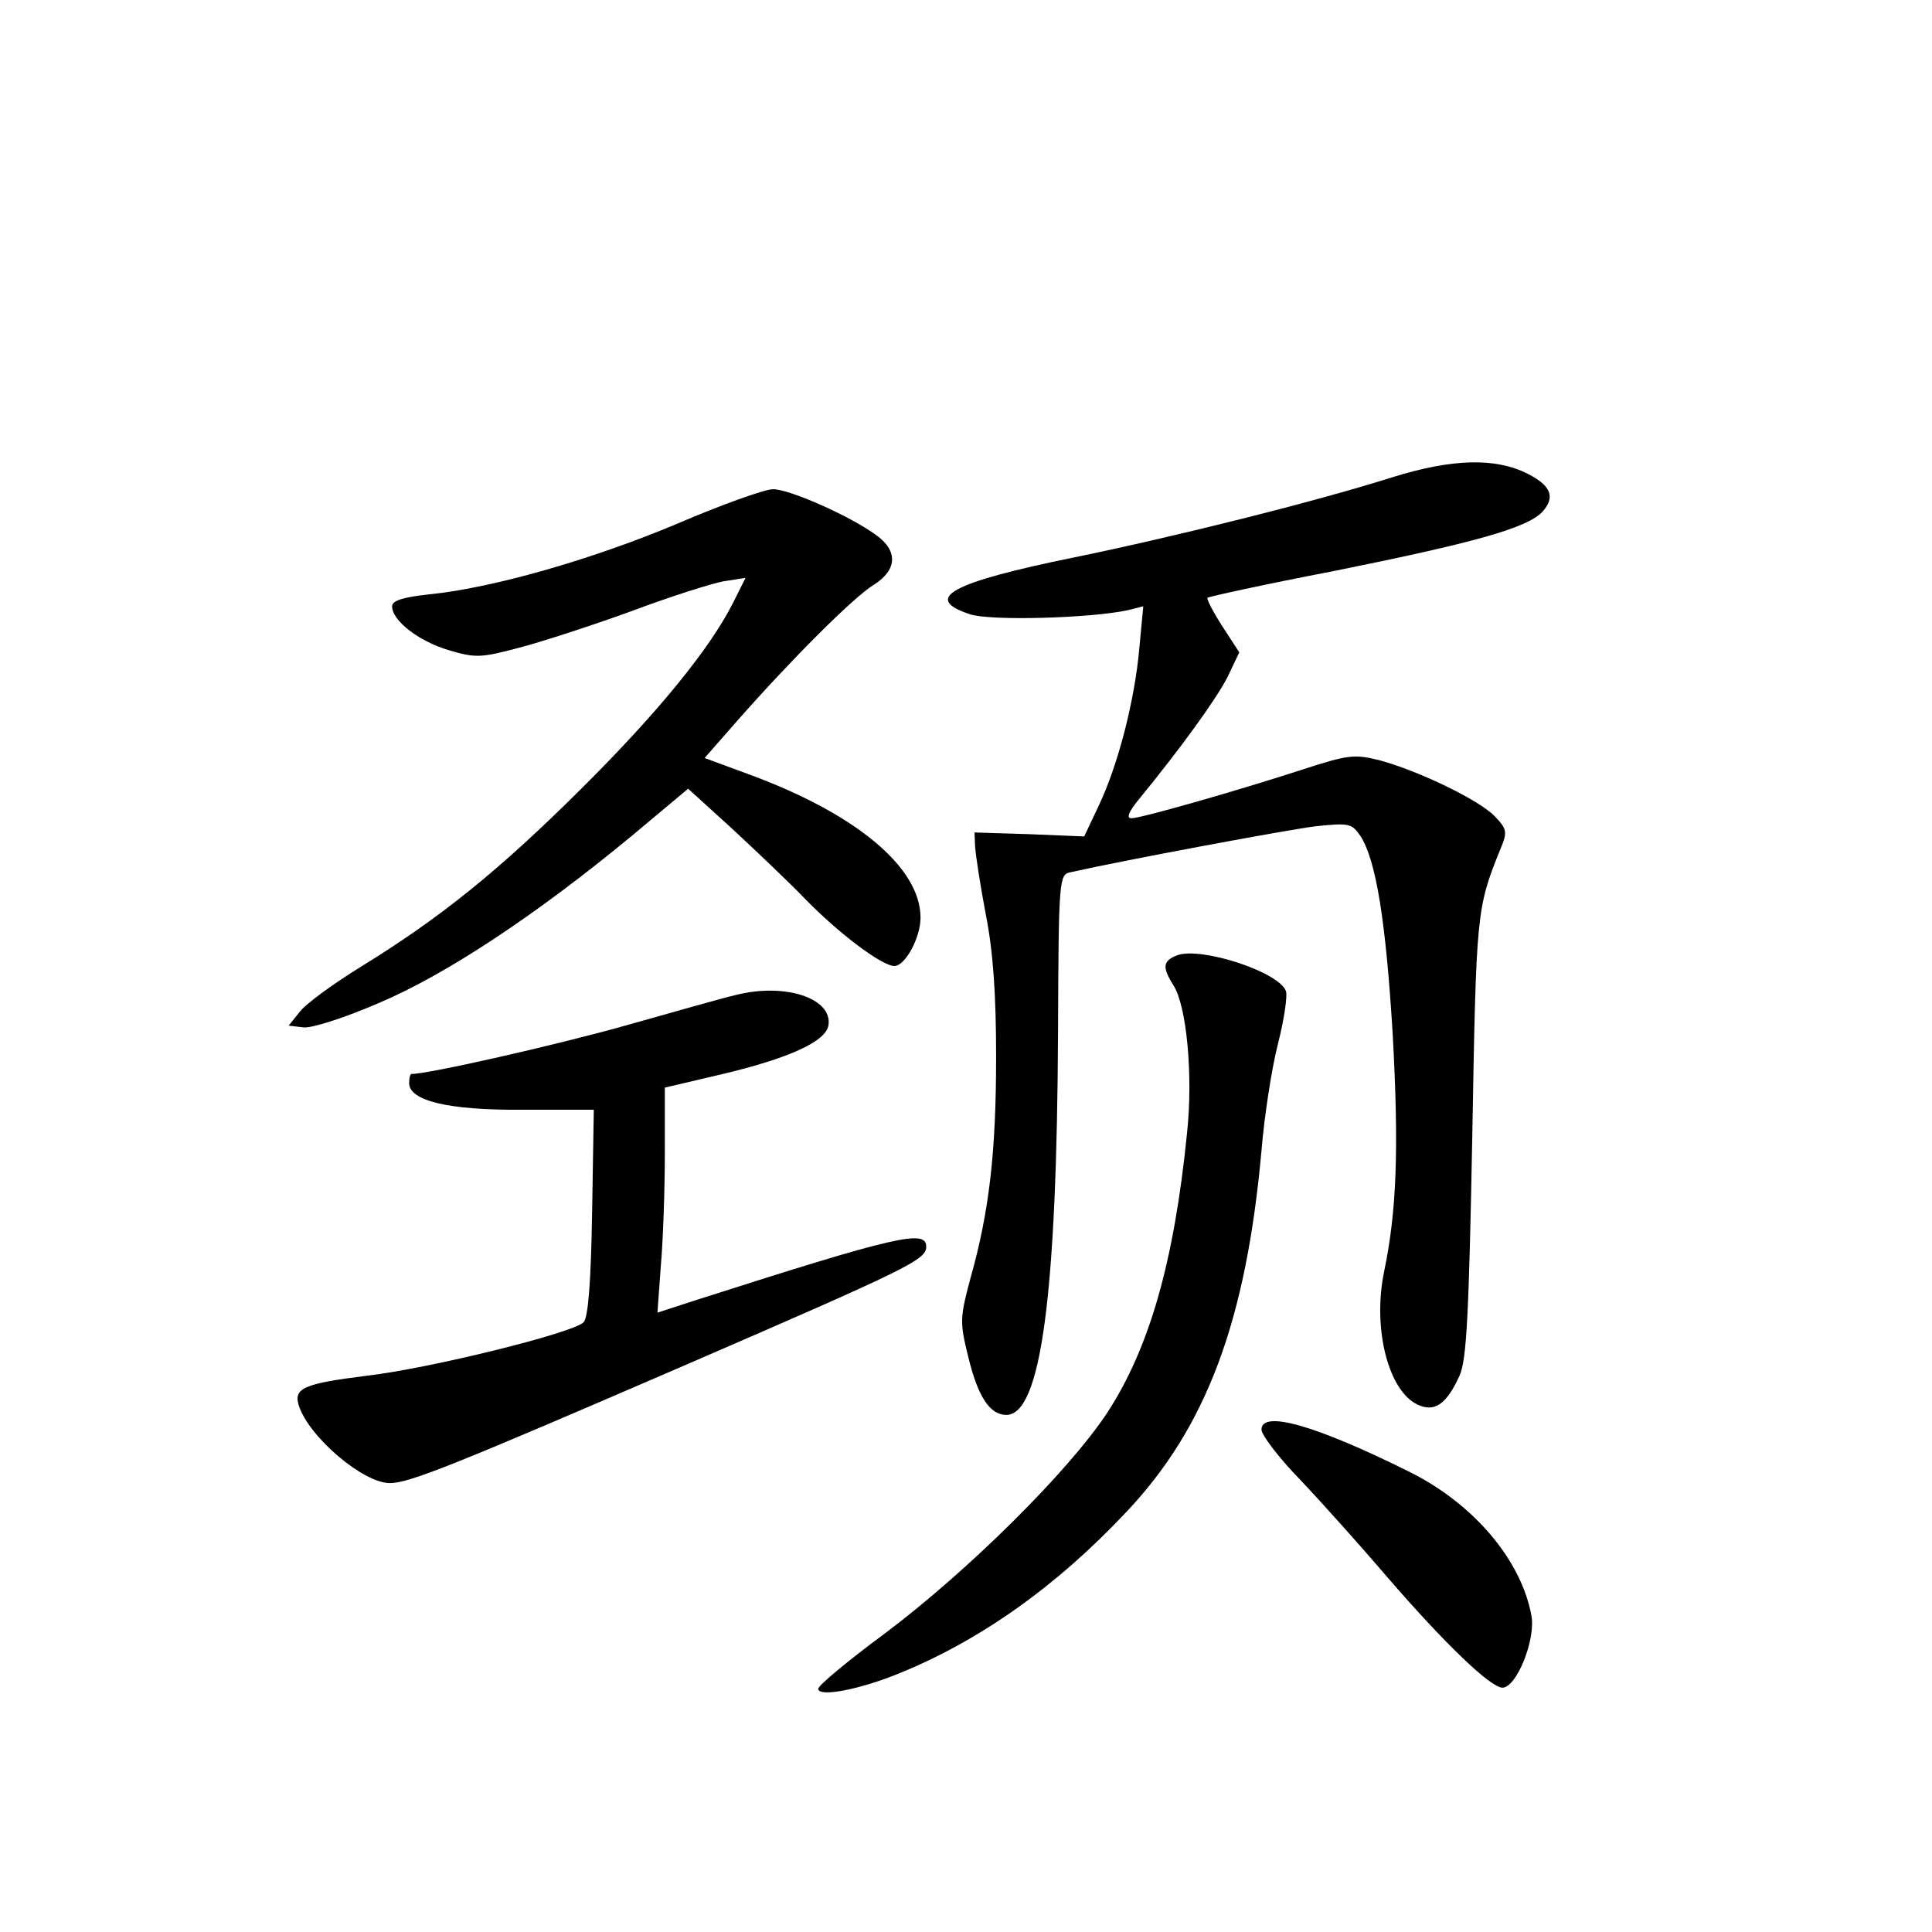<?xml version="1.0" standalone="no"?>
<!DOCTYPE svg PUBLIC "-//W3C//DTD SVG 20010904//EN"
 "http://www.w3.org/TR/2001/REC-SVG-20010904/DTD/svg10.dtd">
<svg version="1.0" xmlns="http://www.w3.org/2000/svg"
 width="340pt" height="340pt" viewBox="0 0 340 340"
 preserveAspectRatio="xMidYMid meet">
<g transform="translate(0,340) scale(0.1,-0.1)"
fill="#000000" stroke="none">
<path d="M2450 2560 c-136 -43 -380 -104 -560 -141 -216 -44 -268 -72 -183
-100 36 -12 211 -7 277 7 l28 7 -7 -74 c-8 -91 -37 -204 -71 -276 l-26 -55
-97 4 -96 3 1 -25 c1 -14 9 -68 19 -120 13 -66 18 -142 18 -250 0 -167 -12
-272 -45 -389 -19 -71 -19 -78 -4 -139 17 -70 38 -102 67 -102 61 0 89 211 91
677 1 268 2 274 22 278 93 21 383 75 432 81 58 6 63 5 78 -17 28 -43 45 -152
57 -350 11 -201 7 -310 -15 -416 -21 -100 7 -211 59 -235 30 -14 51 1 74 52
12 29 16 104 22 420 7 395 7 401 50 507 12 29 11 34 -10 56 -26 28 -133 80
-203 99 -44 11 -55 10 -135 -16 -117 -38 -285 -86 -302 -86 -9 0 -5 11 13 33
73 89 136 176 156 215 l21 44 -30 46 c-16 25 -28 48 -26 50 2 2 102 24 222 47
248 50 342 76 368 105 22 25 15 45 -26 66 -57 29 -133 27 -239 -6z"/>
<path d="M1191 2478 c-150 -63 -325 -113 -436 -124 -46 -5 -65 -11 -65 -21 0
-25 46 -61 99 -77 47 -14 57 -14 124 4 39 10 128 39 197 64 69 26 142 49 163
53 l39 6 -22 -44 c-41 -81 -132 -193 -269 -329 -144 -143 -247 -226 -387 -312
-47 -29 -95 -64 -106 -78 l-20 -25 26 -3 c14 -2 73 17 133 43 118 50 277 155
446 295 l98 82 77 -70 c42 -39 100 -94 127 -122 60 -62 137 -120 159 -120 19
0 46 50 46 85 0 89 -115 184 -304 253 l-76 28 57 65 c96 109 206 219 241 240
41 26 43 60 3 88 -47 34 -154 81 -181 80 -14 0 -90 -27 -169 -61z"/>
<path d="M2072 1719 c-26 -10 -27 -21 -7 -53 23 -35 35 -157 24 -260 -23 -229
-67 -380 -141 -493 -69 -104 -245 -278 -390 -387 -65 -48 -118 -92 -118 -98 0
-15 71 -2 142 27 143 58 278 154 400 284 141 149 211 336 238 636 5 61 18 145
29 188 11 43 17 85 14 93 -13 34 -149 78 -191 63z"/>
<path d="M1295 1649 c-22 -5 -110 -30 -195 -54 -121 -34 -345 -85 -376 -85 -2
0 -4 -7 -4 -16 0 -31 68 -48 200 -47 l125 0 -3 -181 c-2 -123 -7 -185 -15
-193 -19 -19 -270 -81 -381 -94 -112 -14 -130 -22 -120 -53 18 -55 113 -136
160 -136 34 0 109 30 523 209 390 169 421 184 421 207 0 31 -52 19 -399 -92
l-74 -24 6 83 c4 45 7 134 7 198 l0 115 98 23 c119 28 186 58 190 87 7 47 -76
75 -163 53z"/>
<path d="M2220 884 c0 -9 30 -49 68 -88 37 -39 106 -116 153 -171 100 -116
182 -195 203 -195 25 0 59 85 51 127 -18 98 -102 197 -215 253 -165 82 -260
109 -260 74z"/>
</g>
</svg>
